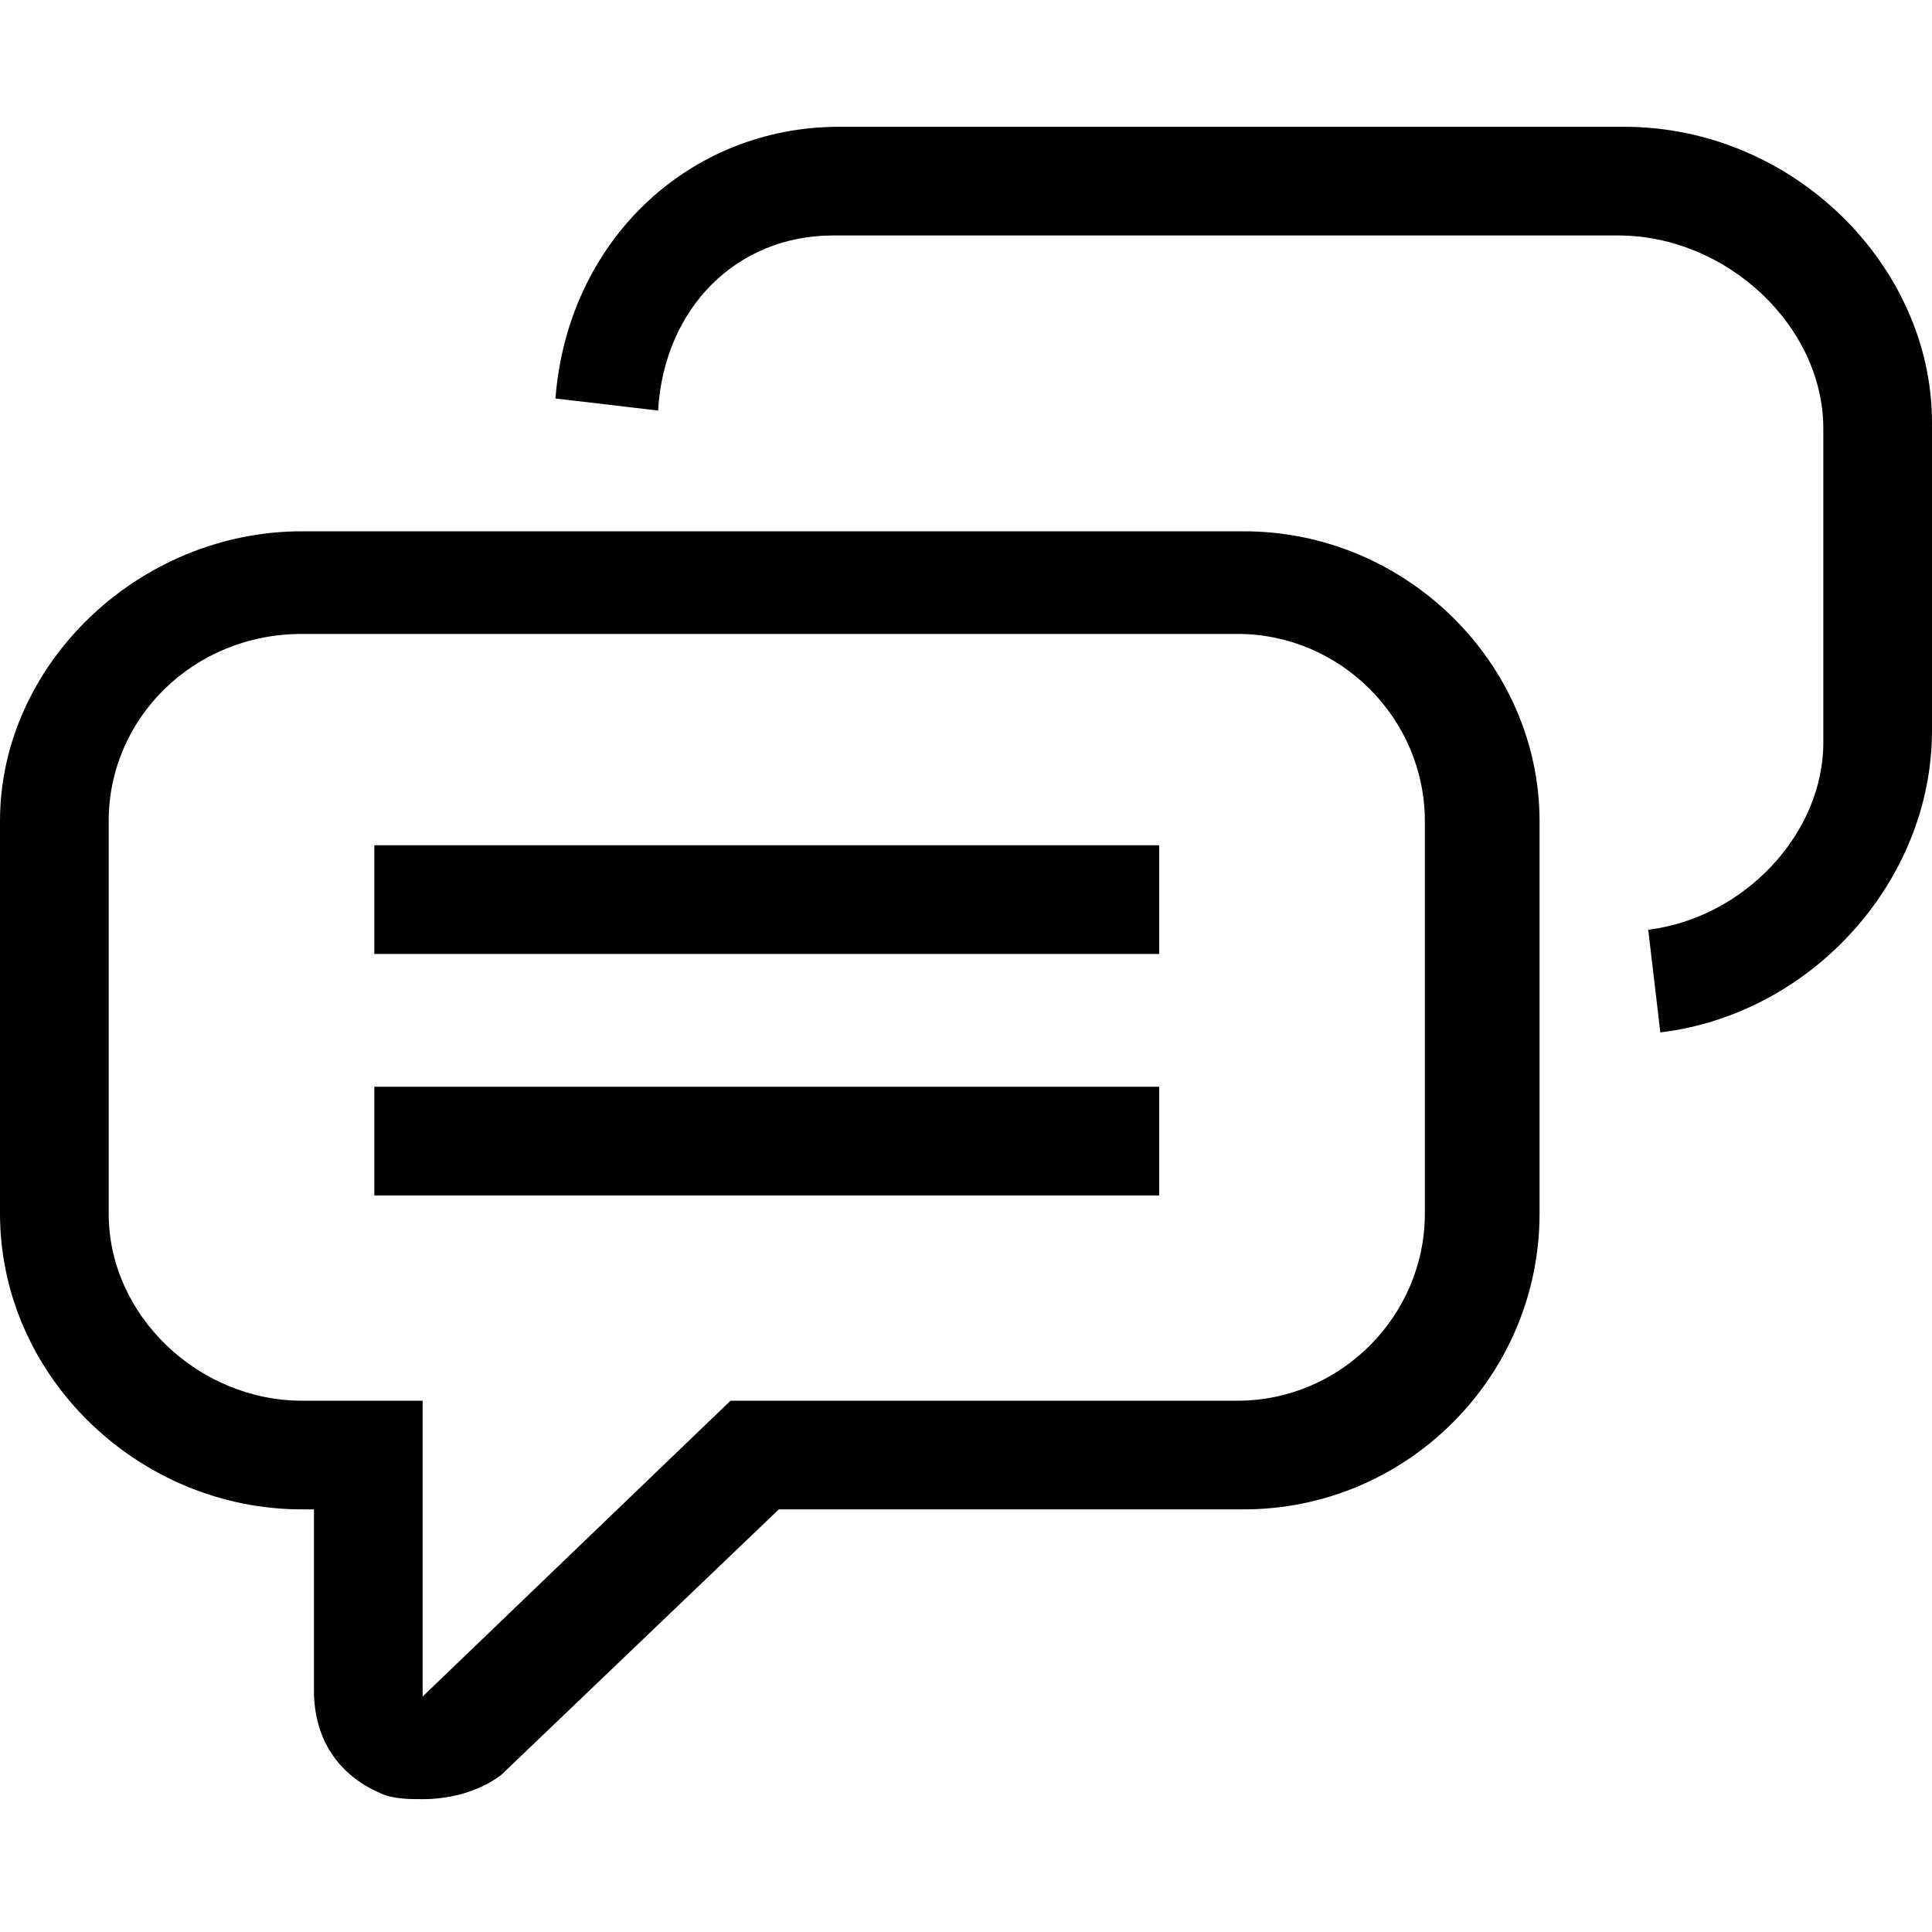 <svg version="1.1" xmlns="http://www.w3.org/2000/svg" xmlns:xlink="http://www.w3.org/1999/xlink" viewBox="0 0 32 32">
  <path d="M7 29.8c-.2 0-.5 0-.7-.1-.7-.3-1.1-.9-1.1-1.7v-3H5c-2.7 0-5-2.2-5-4.9v-6.5C0 11 2.3 8.8 5 8.8h15.6c2.7 0 4.9 2.2 4.9 4.8v6.5c0 2.7-2.2 4.9-4.9 4.9h-7.7l-4.6 4.4c-.4.3-.9.4-1.3.4zM5 10.5c-1.8 0-3.2 1.4-3.2 3.1v6.5c0 1.7 1.5 3.1 3.2 3.1h2V28.1l5.1-4.9h8.4c1.7 0 3.1-1.4 3.1-3.1v-6.5c0-1.7-1.4-3.1-3.1-3.1H5z"/>
  <path d="M27.5 17.1l-.2-1.7c1.6-.2 2.9-1.6 2.9-3.1V7.1c0-1.7-1.6-3.2-3.4-3.2h-13c-1.6 0-2.8 1.2-2.9 2.9l-1.7-.2c.2-2.6 2.2-4.5 4.7-4.5h13C29.7 2.1 32 4.4 32 7v5.1c0 2.5-2 4.7-4.5 5zM6.2 18h13v1.8h-13zM6.2 14h13v1.8h-13z"/>
</svg>